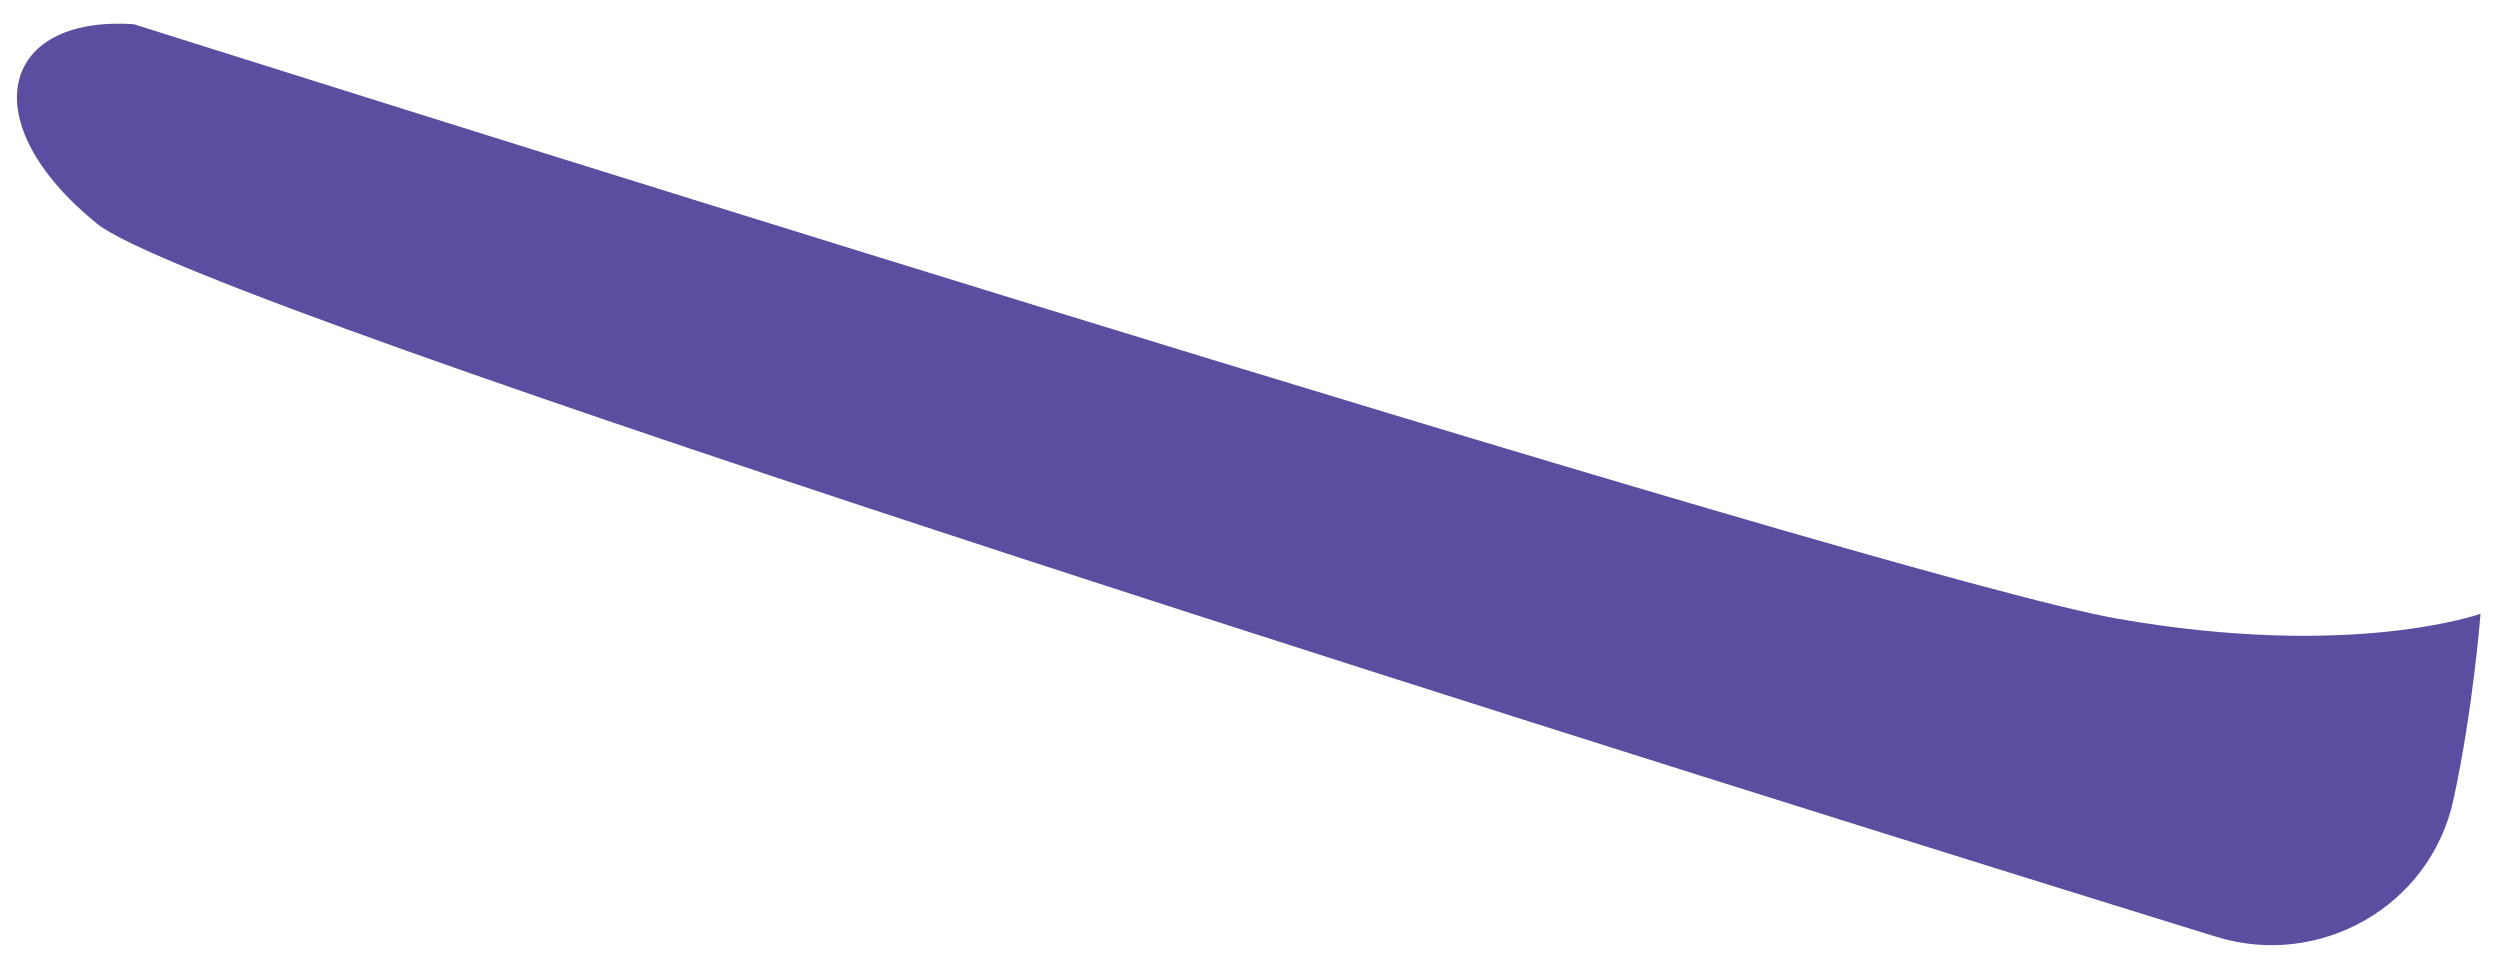 <?xml version="1.0" encoding="UTF-8" standalone="no"?><svg width='98' height='38' viewBox='0 0 98 38' fill='none' xmlns='http://www.w3.org/2000/svg'>
<path d='M5.252 0.95C5.252 0.95 73.789 22.654 83.01 24.253C92.215 25.868 97.237 24.059 97.237 24.059C97.237 24.059 96.947 27.822 96.172 31.359C95.267 35.525 90.939 37.98 86.87 36.72C68.54 31.052 7.933 12.125 3.799 8.766C-1.078 4.81 -0.012 0.595 5.252 0.95Z' fill='#5C4DA0'/>
</svg>
